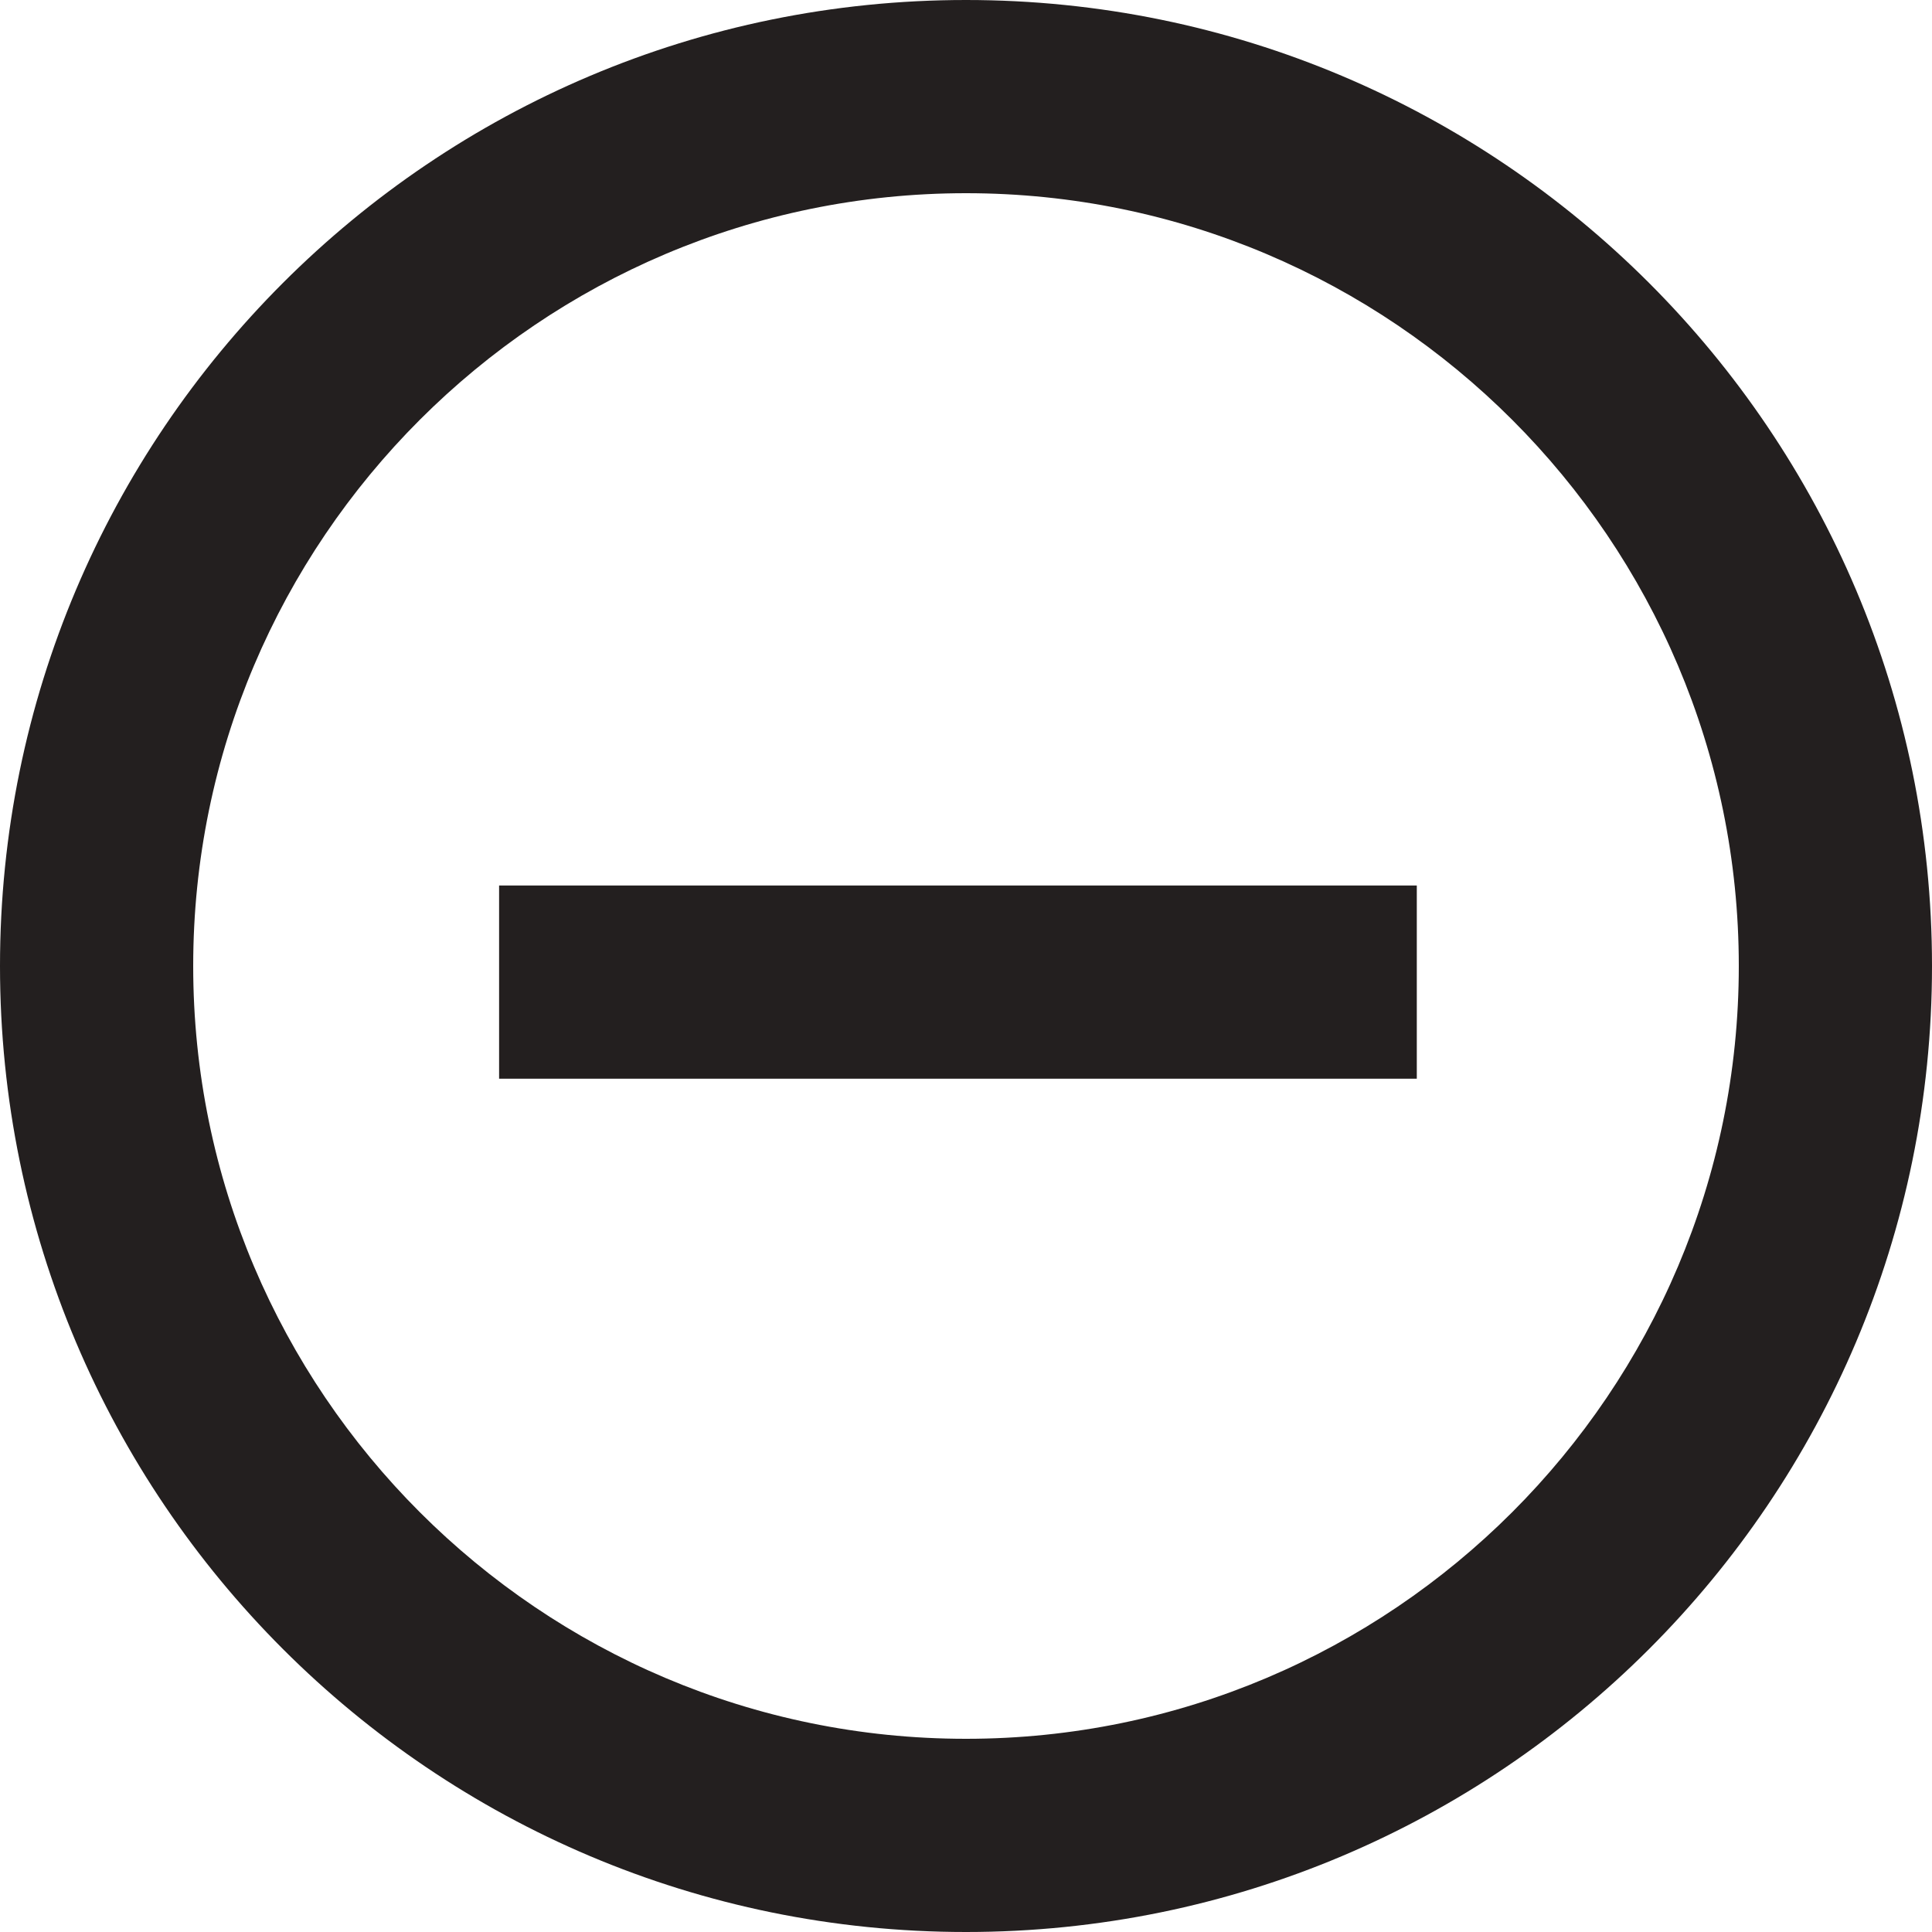 <svg width="120" height="120" viewBox="0 0 120 120" xmlns="http://www.w3.org/2000/svg"><title>Icon Remove</title><g fill="#231F1F" fill-rule="evenodd"><path d="M60 12c26.467 0 48 21.533 48 48s-21.533 48-48 48-48-21.533-48-48 21.533-48 48-48m0-12C26.863 0 0 26.863 0 60s26.863 60 60 60 60-26.863 60-60S93.137 0 60 0"/><path d="M31 55h57v12H31V55z"/></g></svg>